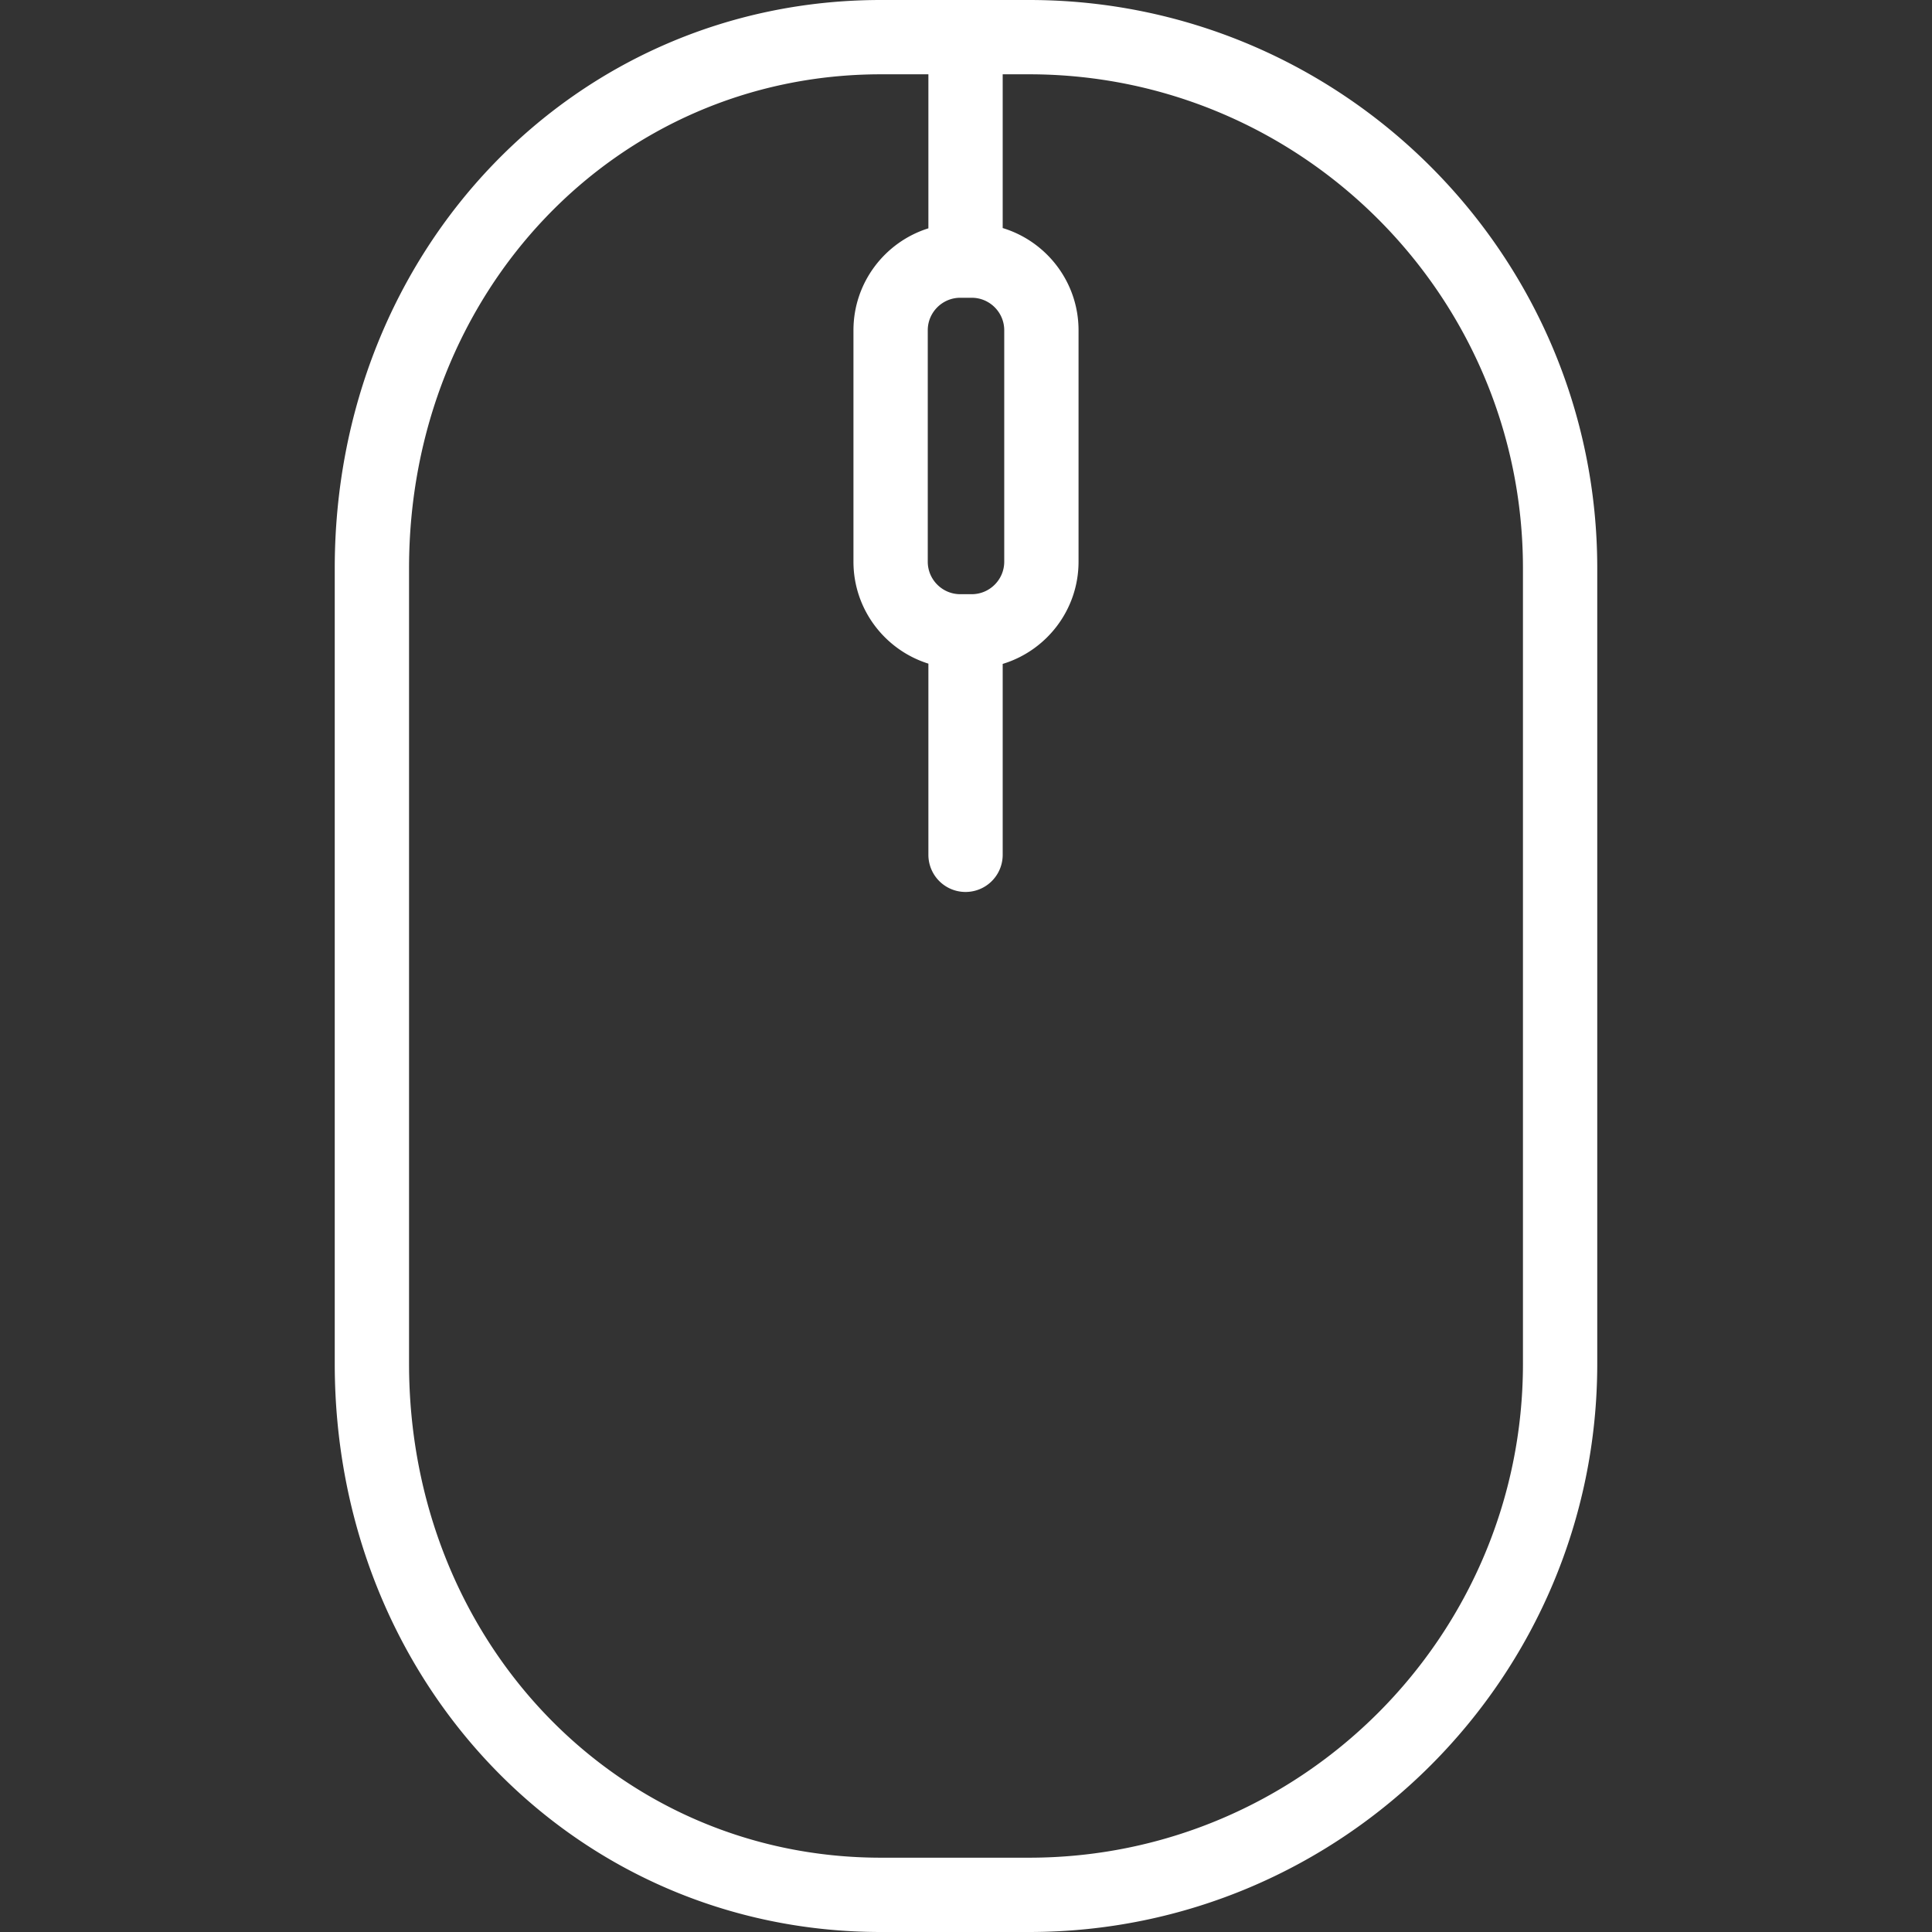 <svg xmlns="http://www.w3.org/2000/svg" width="512" height="512" viewBox="0 0 416.031 416.031"><rect x="0" y="0" width="416.031" height="416.031" fill="#333333" stroke="none"/><path xmlns="http://www.w3.org/2000/svg" d="M221.605 0h-31.913C123.743 0 72.083 53.745 72.083 122.356v171.306c0 68.618 51.66 122.369 117.609 122.369h31.913c67.46 0 122.343-54.894 122.343-122.369V122.356C343.948 54.889 289.065 0 221.605 0zm-14.824 64.12h2.469c3.859 0 7 3.14 7 7v49.833c0 3.86-3.141 7-7 7h-2.469c-3.859 0-7-3.14-7-7V71.12c0-3.86 3.141-7 7-7zm121.167 229.542c0 58.652-47.705 106.369-106.343 106.369h-31.913c-56.978 0-101.609-46.723-101.609-106.369V122.356C88.083 62.718 132.715 16 189.692 16h10.225v33.167c-9.34 2.927-16.136 11.661-16.136 21.954v49.833c0 10.292 6.796 19.027 16.136 21.953v41.166a8 8 0 0016 0v-41.108c9.441-2.865 16.333-11.647 16.333-22.011V71.12c0-10.364-6.892-19.146-16.333-22.012V16h5.688c58.638 0 106.343 47.711 106.343 106.356v171.306z" fill="#fff" data-original="#000000"/></svg>